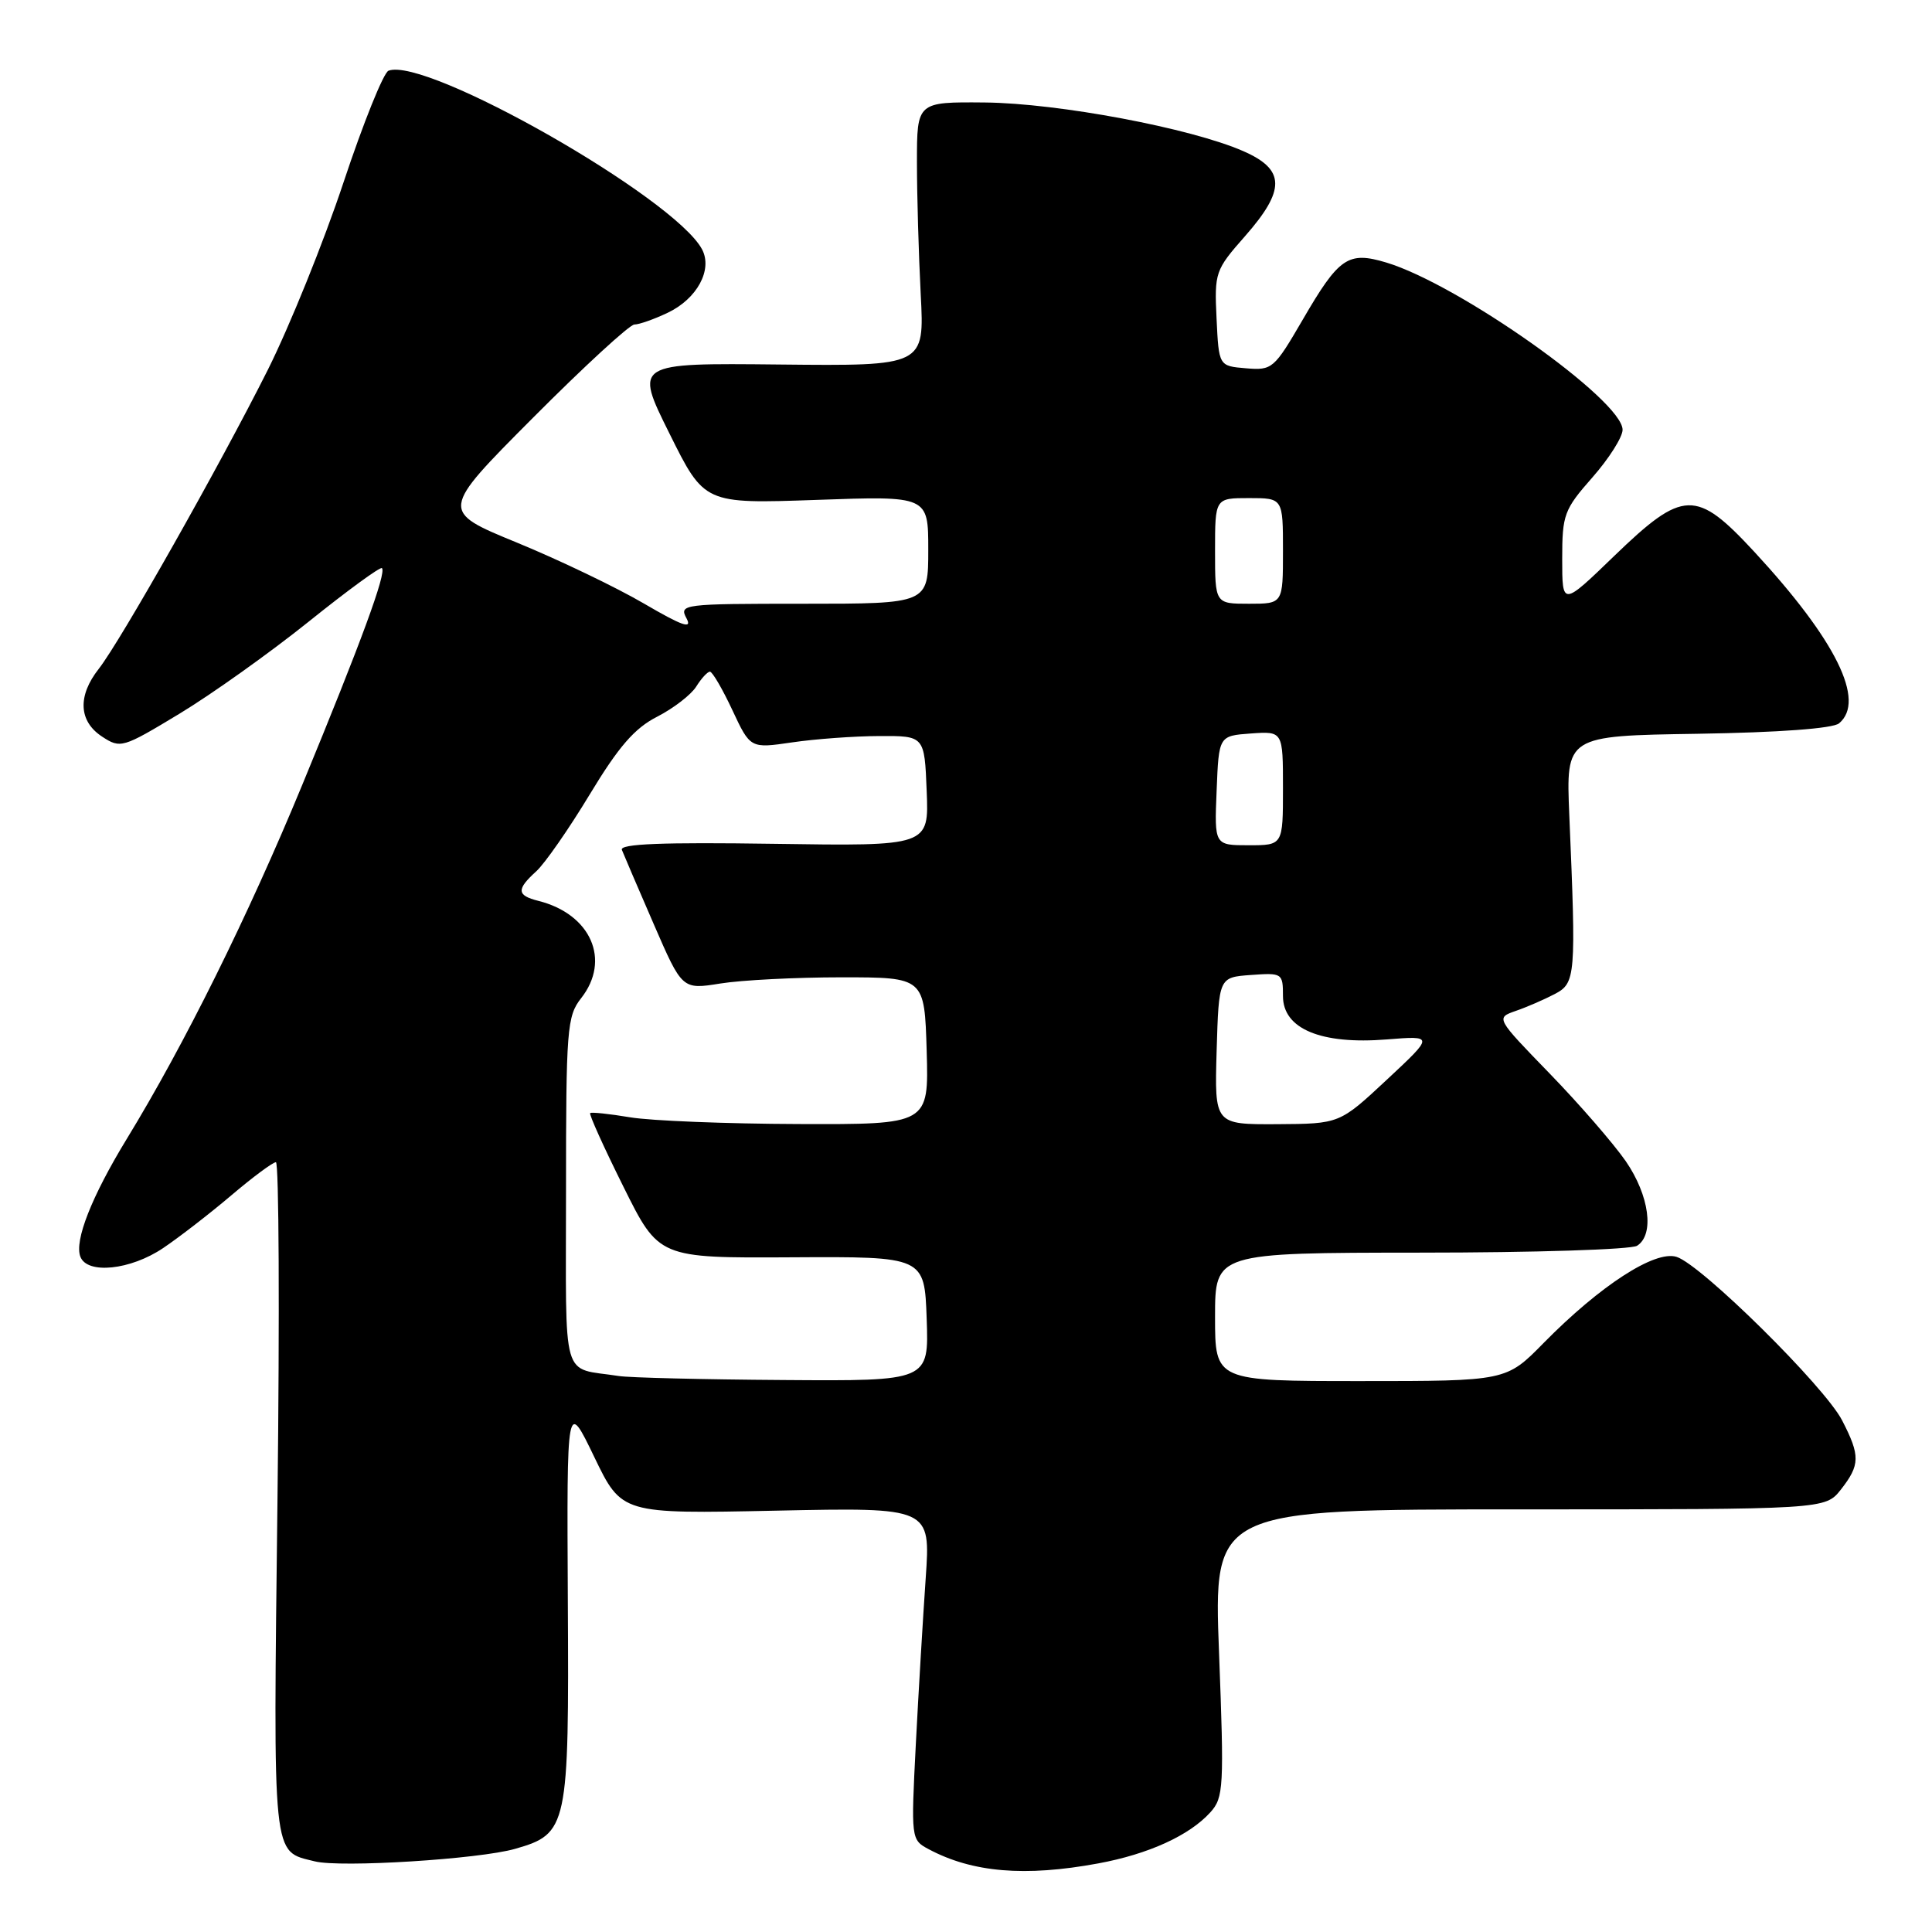 <?xml version="1.0" encoding="UTF-8" standalone="no"?>
<!DOCTYPE svg PUBLIC "-//W3C//DTD SVG 1.1//EN" "http://www.w3.org/Graphics/SVG/1.1/DTD/svg11.dtd" >
<svg xmlns="http://www.w3.org/2000/svg" xmlns:xlink="http://www.w3.org/1999/xlink" version="1.1" viewBox="0 0 256 256">
 <g >
 <path fill="currentColor"
d=" M 145.53 246.91 C 152.19 245.68 157.60 243.21 160.38 240.14 C 162.14 238.19 162.21 236.83 161.53 219.03 C 160.80 200.00 160.80 200.00 201.33 200.00 C 241.85 200.00 241.85 200.00 243.93 197.37 C 246.48 194.11 246.51 192.90 244.09 188.21 C 241.78 183.72 225.43 167.57 222.15 166.54 C 219.28 165.64 212.03 170.34 204.54 177.95 C 199.58 183.00 199.58 183.00 180.29 183.00 C 161.00 183.00 161.00 183.00 161.00 174.50 C 161.00 166.00 161.00 166.00 188.25 165.98 C 203.24 165.98 216.14 165.57 216.92 165.07 C 219.25 163.60 218.55 158.41 215.42 153.86 C 213.81 151.54 209.28 146.31 205.35 142.26 C 198.19 134.88 198.19 134.88 200.85 133.95 C 202.31 133.45 204.62 132.44 206.00 131.72 C 208.79 130.26 208.85 129.43 207.94 108.00 C 207.50 97.50 207.50 97.50 224.93 97.23 C 235.71 97.06 242.86 96.53 243.68 95.85 C 247.26 92.88 243.28 84.82 232.44 73.10 C 224.74 64.79 223.04 64.84 213.90 73.66 C 207.00 80.33 207.00 80.33 207.00 74.07 C 207.00 68.19 207.24 67.53 211.00 63.26 C 213.20 60.76 215.00 57.92 215.00 56.95 C 215.00 53.03 193.29 37.67 183.67 34.78 C 178.62 33.27 177.42 34.09 172.60 42.39 C 168.82 48.88 168.58 49.09 165.10 48.80 C 161.50 48.50 161.50 48.50 161.20 42.21 C 160.91 36.11 161.02 35.78 164.95 31.32 C 170.37 25.16 170.32 22.47 164.75 20.03 C 157.77 16.97 140.26 13.68 130.50 13.58 C 121.50 13.50 121.50 13.50 121.50 21.50 C 121.50 25.90 121.73 33.77 122.00 39.00 C 122.50 48.50 122.50 48.50 103.28 48.30 C 84.06 48.10 84.06 48.10 88.70 57.43 C 93.33 66.76 93.33 66.76 108.17 66.24 C 123.00 65.71 123.00 65.71 123.00 72.85 C 123.00 80.00 123.00 80.00 106.46 80.00 C 90.42 80.00 89.96 80.06 90.97 81.94 C 91.76 83.41 90.42 82.95 85.34 79.98 C 81.68 77.84 74.10 74.20 68.50 71.90 C 58.31 67.72 58.31 67.72 70.62 55.36 C 77.39 48.56 83.44 43.00 84.06 43.00 C 84.69 43.00 86.67 42.30 88.46 41.45 C 92.37 39.60 94.46 35.73 93.02 33.03 C 89.36 26.19 56.46 7.46 51.48 9.37 C 50.82 9.62 48.14 16.28 45.52 24.16 C 42.90 32.05 38.38 43.22 35.49 49.00 C 29.11 61.71 15.97 84.95 13.09 88.62 C 10.26 92.21 10.42 95.57 13.52 97.60 C 15.97 99.21 16.25 99.12 23.78 94.57 C 28.05 91.99 35.74 86.51 40.88 82.39 C 46.02 78.26 50.40 75.06 50.61 75.28 C 51.23 75.90 47.85 85.10 40.05 104.00 C 32.86 121.42 24.42 138.44 16.78 150.94 C 12.15 158.53 9.83 164.40 10.65 166.52 C 11.55 168.89 17.29 168.29 21.61 165.38 C 23.75 163.94 27.82 160.79 30.66 158.38 C 33.50 155.97 36.15 154.00 36.56 154.00 C 36.96 154.00 37.06 174.05 36.77 198.55 C 36.20 246.96 36.02 245.22 41.71 246.64 C 45.11 247.50 63.51 246.35 68.26 244.98 C 75.23 242.98 75.41 242.15 75.24 212.13 C 75.10 185.50 75.10 185.50 78.74 193.05 C 82.38 200.60 82.38 200.60 102.85 200.17 C 123.31 199.74 123.31 199.74 122.66 209.12 C 122.30 214.28 121.71 224.19 121.35 231.14 C 120.71 243.66 120.72 243.78 123.04 245.02 C 128.84 248.12 135.81 248.71 145.53 246.91 Z  M 82.00 182.33 C 74.26 181.12 75.00 183.69 75.00 157.89 C 75.00 136.33 75.13 134.65 77.00 132.27 C 80.98 127.22 78.30 121.12 71.34 119.37 C 68.46 118.65 68.41 117.85 71.06 115.45 C 72.19 114.42 75.38 109.84 78.14 105.27 C 81.98 98.92 84.08 96.49 87.09 94.96 C 89.25 93.85 91.57 92.06 92.25 90.98 C 92.93 89.89 93.75 89.00 94.07 89.00 C 94.39 89.00 95.73 91.29 97.04 94.09 C 99.42 99.18 99.42 99.18 104.96 98.37 C 108.01 97.92 113.20 97.54 116.50 97.53 C 122.50 97.50 122.50 97.50 122.79 104.81 C 123.09 112.12 123.09 112.12 102.53 111.81 C 87.80 111.59 82.10 111.81 82.40 112.61 C 82.64 113.22 84.53 117.63 86.61 122.42 C 90.39 131.13 90.39 131.13 95.45 130.32 C 98.23 129.87 105.45 129.50 111.50 129.50 C 122.50 129.50 122.50 129.50 122.79 139.25 C 123.07 149.00 123.07 149.00 105.79 148.94 C 96.28 148.91 86.25 148.51 83.50 148.05 C 80.75 147.59 78.36 147.34 78.20 147.49 C 78.03 147.64 80.01 152.03 82.60 157.23 C 87.30 166.70 87.30 166.70 104.90 166.60 C 122.50 166.50 122.50 166.50 122.79 174.75 C 123.08 183.00 123.08 183.00 103.79 182.86 C 93.18 182.79 83.38 182.55 82.00 182.33 Z  M 161.21 139.25 C 161.50 129.50 161.50 129.50 165.75 129.19 C 169.90 128.89 170.00 128.95 170.00 131.99 C 170.00 136.33 175.03 138.43 183.76 137.73 C 190.02 137.23 190.02 137.23 183.76 143.07 C 177.50 148.91 177.50 148.91 169.21 148.96 C 160.93 149.00 160.93 149.00 161.21 139.25 Z  M 161.21 104.75 C 161.50 97.50 161.50 97.50 165.75 97.19 C 170.00 96.89 170.00 96.89 170.00 104.44 C 170.00 112.00 170.00 112.00 165.46 112.00 C 160.91 112.00 160.91 112.00 161.21 104.75 Z  M 161.00 73.00 C 161.00 66.00 161.00 66.00 165.50 66.00 C 170.00 66.00 170.00 66.00 170.00 73.00 C 170.00 80.00 170.00 80.00 165.50 80.00 C 161.00 80.00 161.00 80.00 161.00 73.00 Z "/>
</g>
</svg>